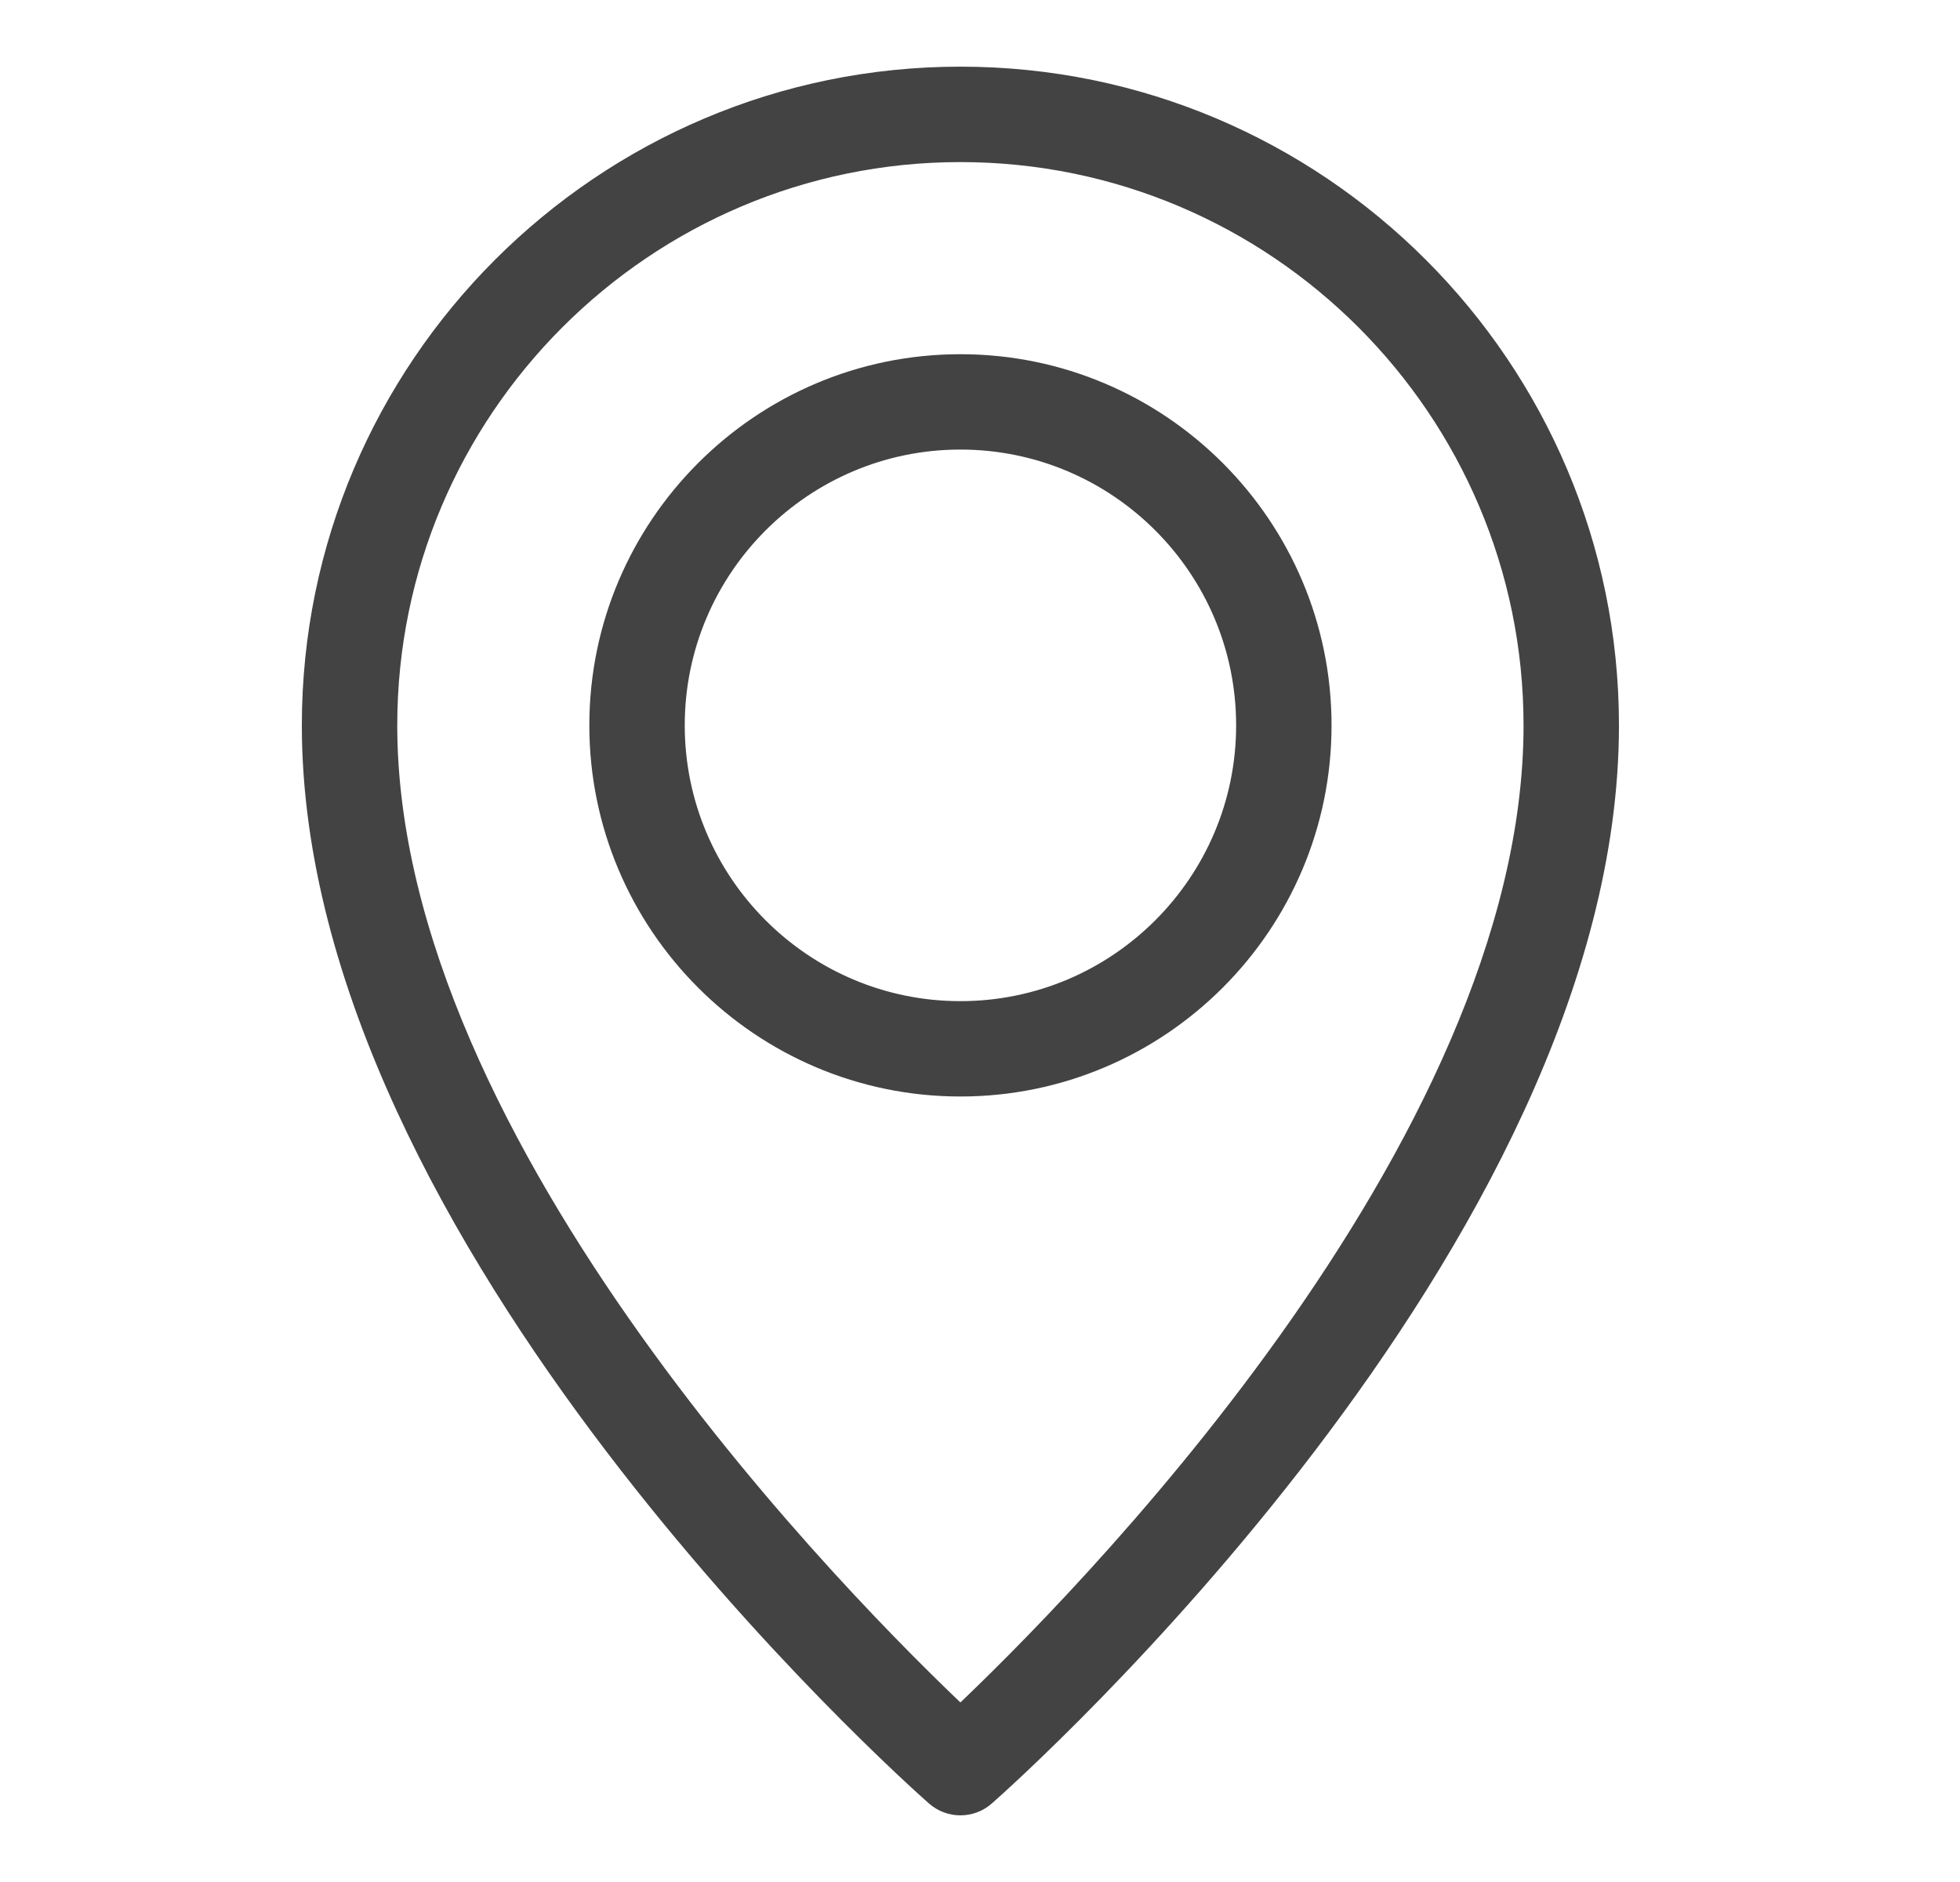 <svg width="25" height="24" viewBox="0 0 25 24" fill="none" xmlns="http://www.w3.org/2000/svg">
<path d="M12.25 23C12.142 23 12.034 22.962 11.947 22.885C11.622 22.599 4 15.799 4 9.25C4 4.701 7.702 1 12.25 1C16.799 1 20.5 4.701 20.5 9.25C20.5 15.799 12.878 22.599 12.553 22.885C12.466 22.962 12.358 23 12.25 23ZM12.25 1.917C8.207 1.917 4.917 5.207 4.917 9.25C4.917 14.675 10.83 20.578 12.25 21.917C13.67 20.578 19.583 14.675 19.583 9.25C19.583 5.207 16.293 1.917 12.25 1.917Z" fill="#434343"/>
<path d="M12.25 13.833C9.723 13.833 7.667 11.777 7.667 9.25C7.667 6.723 9.723 4.667 12.25 4.667C14.778 4.667 16.834 6.723 16.834 9.25C16.834 11.777 14.778 13.833 12.25 13.833ZM12.25 5.583C10.228 5.583 8.584 7.228 8.584 9.25C8.584 11.272 10.228 12.917 12.25 12.917C14.273 12.917 15.917 11.272 15.917 9.25C15.917 7.228 14.273 5.583 12.25 5.583Z" fill="#434343"/>
<path d="M12.25 23C12.142 23 12.034 22.962 11.947 22.885C11.622 22.599 4 15.799 4 9.25C4 4.701 7.702 1 12.25 1C16.799 1 20.5 4.701 20.5 9.25C20.5 15.799 12.878 22.599 12.553 22.885C12.466 22.962 12.358 23 12.25 23ZM12.25 1.917C8.207 1.917 4.917 5.207 4.917 9.25C4.917 14.675 10.83 20.578 12.25 21.917C13.67 20.578 19.583 14.675 19.583 9.25C19.583 5.207 16.293 1.917 12.25 1.917Z" stroke="#434343" stroke-width="0.3"/>
<path d="M12.25 13.833C9.723 13.833 7.667 11.777 7.667 9.25C7.667 6.723 9.723 4.667 12.25 4.667C14.778 4.667 16.834 6.723 16.834 9.25C16.834 11.777 14.778 13.833 12.25 13.833ZM12.25 5.583C10.228 5.583 8.584 7.228 8.584 9.25C8.584 11.272 10.228 12.917 12.25 12.917C14.273 12.917 15.917 11.272 15.917 9.25C15.917 7.228 14.273 5.583 12.25 5.583Z" stroke="#434343" stroke-width="0.3"/>
</svg>
